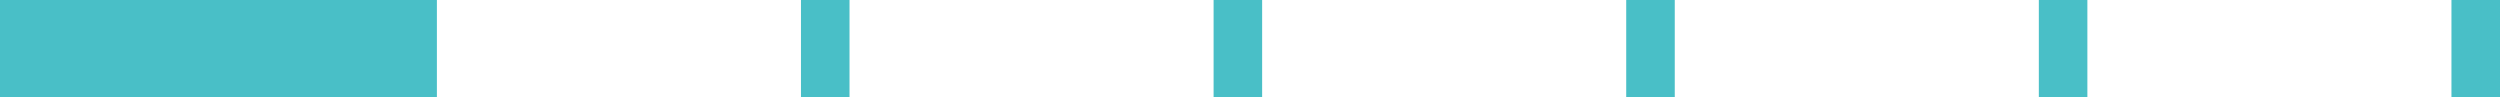 <svg width="103" height="4" viewBox="0 0 103 4" fill="none" xmlns="http://www.w3.org/2000/svg">
<path fill-rule="evenodd" clip-rule="evenodd" d="M0 0H8H18V4H8H0V0ZM35 0H33V4H35V0ZM50 0H52V4H50V0ZM69 0H67V4H69V0ZM84 0H86V4H84V0ZM103 0H101V4H103V0Z" fill="#49BFC7"/>
</svg>
